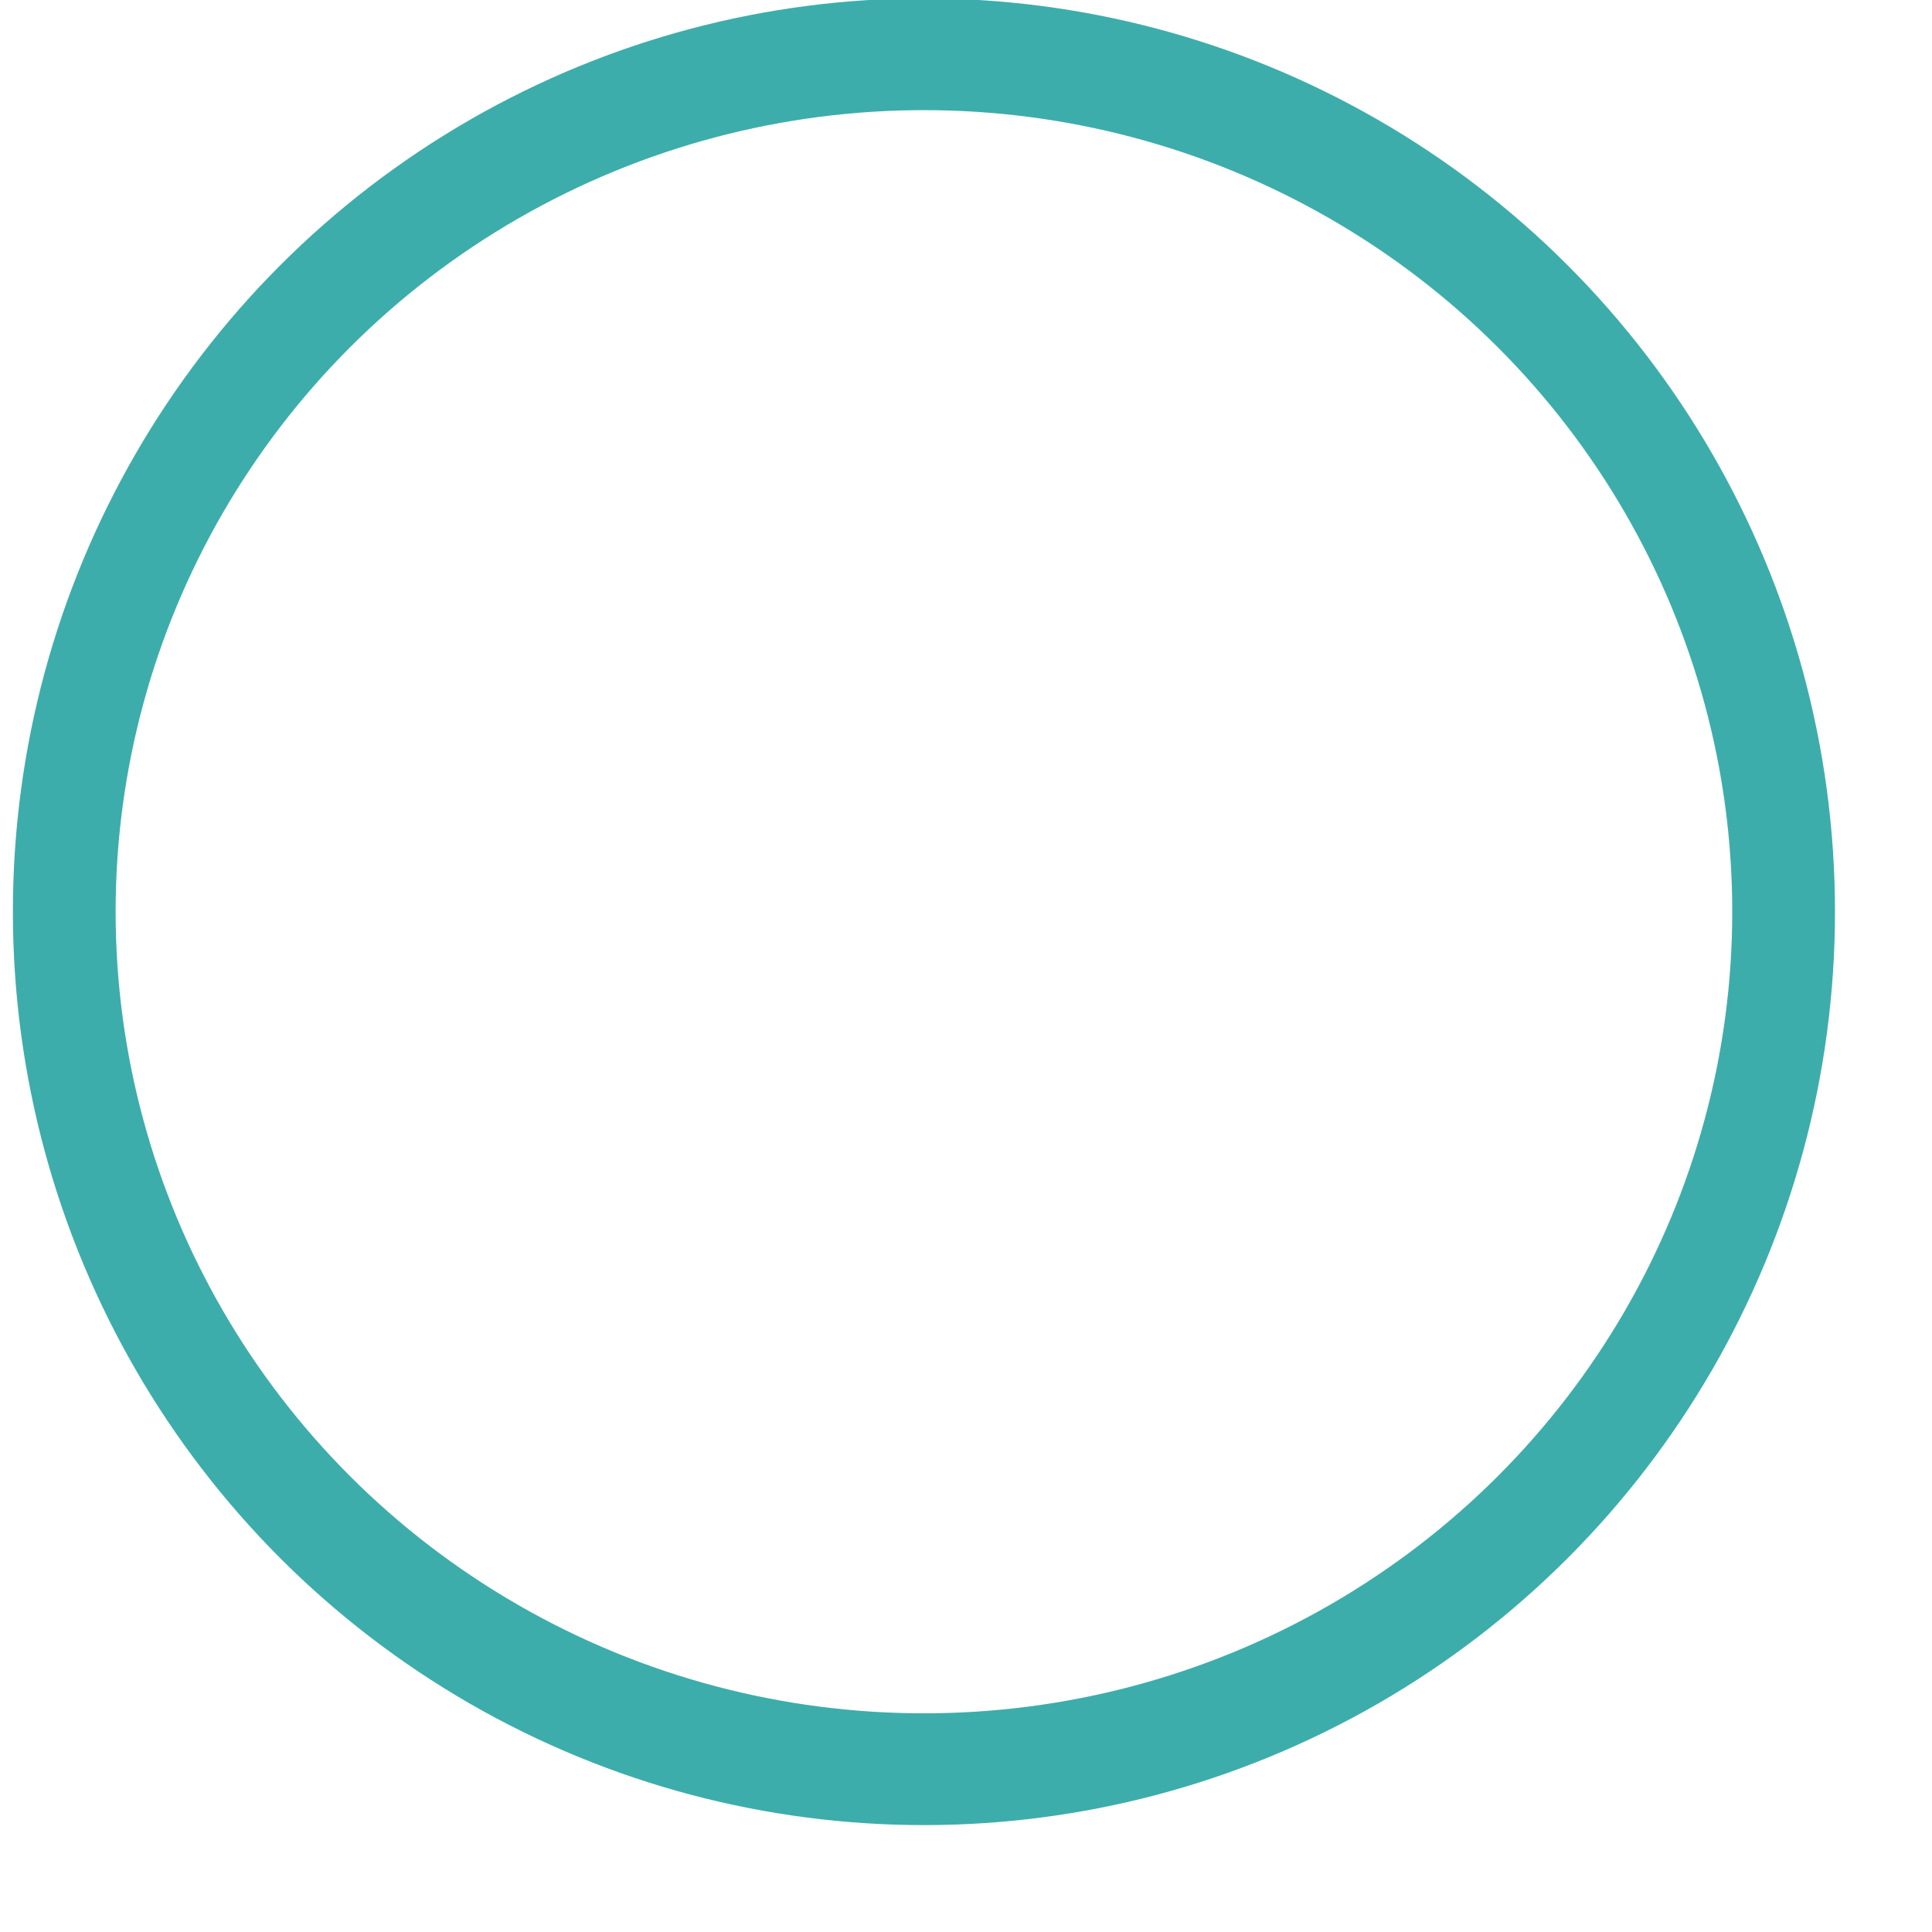 <?xml version="1.0" encoding="UTF-8" standalone="no"?>
<!DOCTYPE svg PUBLIC "-//W3C//DTD SVG 1.1//EN" "http://www.w3.org/Graphics/SVG/1.1/DTD/svg11.dtd">
<svg width="100%" height="100%" viewBox="0 0 18 18" version="1.1" xmlns="http://www.w3.org/2000/svg" xmlns:xlink="http://www.w3.org/1999/xlink" xml:space="preserve" xmlns:serif="http://www.serif.com/" style="fill-rule:evenodd;clip-rule:evenodd;stroke-linecap:round;stroke-linejoin:round;stroke-miterlimit:1.5;">
    <g id="Artboard1" transform="matrix(0.482,0,0,0.486,-85.577,-56.374)">
        <rect x="177.62" y="115.916" width="35.488" height="35.216" style="fill:none;"/>
        <g transform="matrix(0.354,0,0,0.382,112.509,69.172)">
            <ellipse cx="234.169" cy="168.33" rx="46.941" ry="43.032" style="fill:none;stroke:rgb(61,173,171);stroke-width:5.61px;"/>
        </g>
    </g>
</svg>
